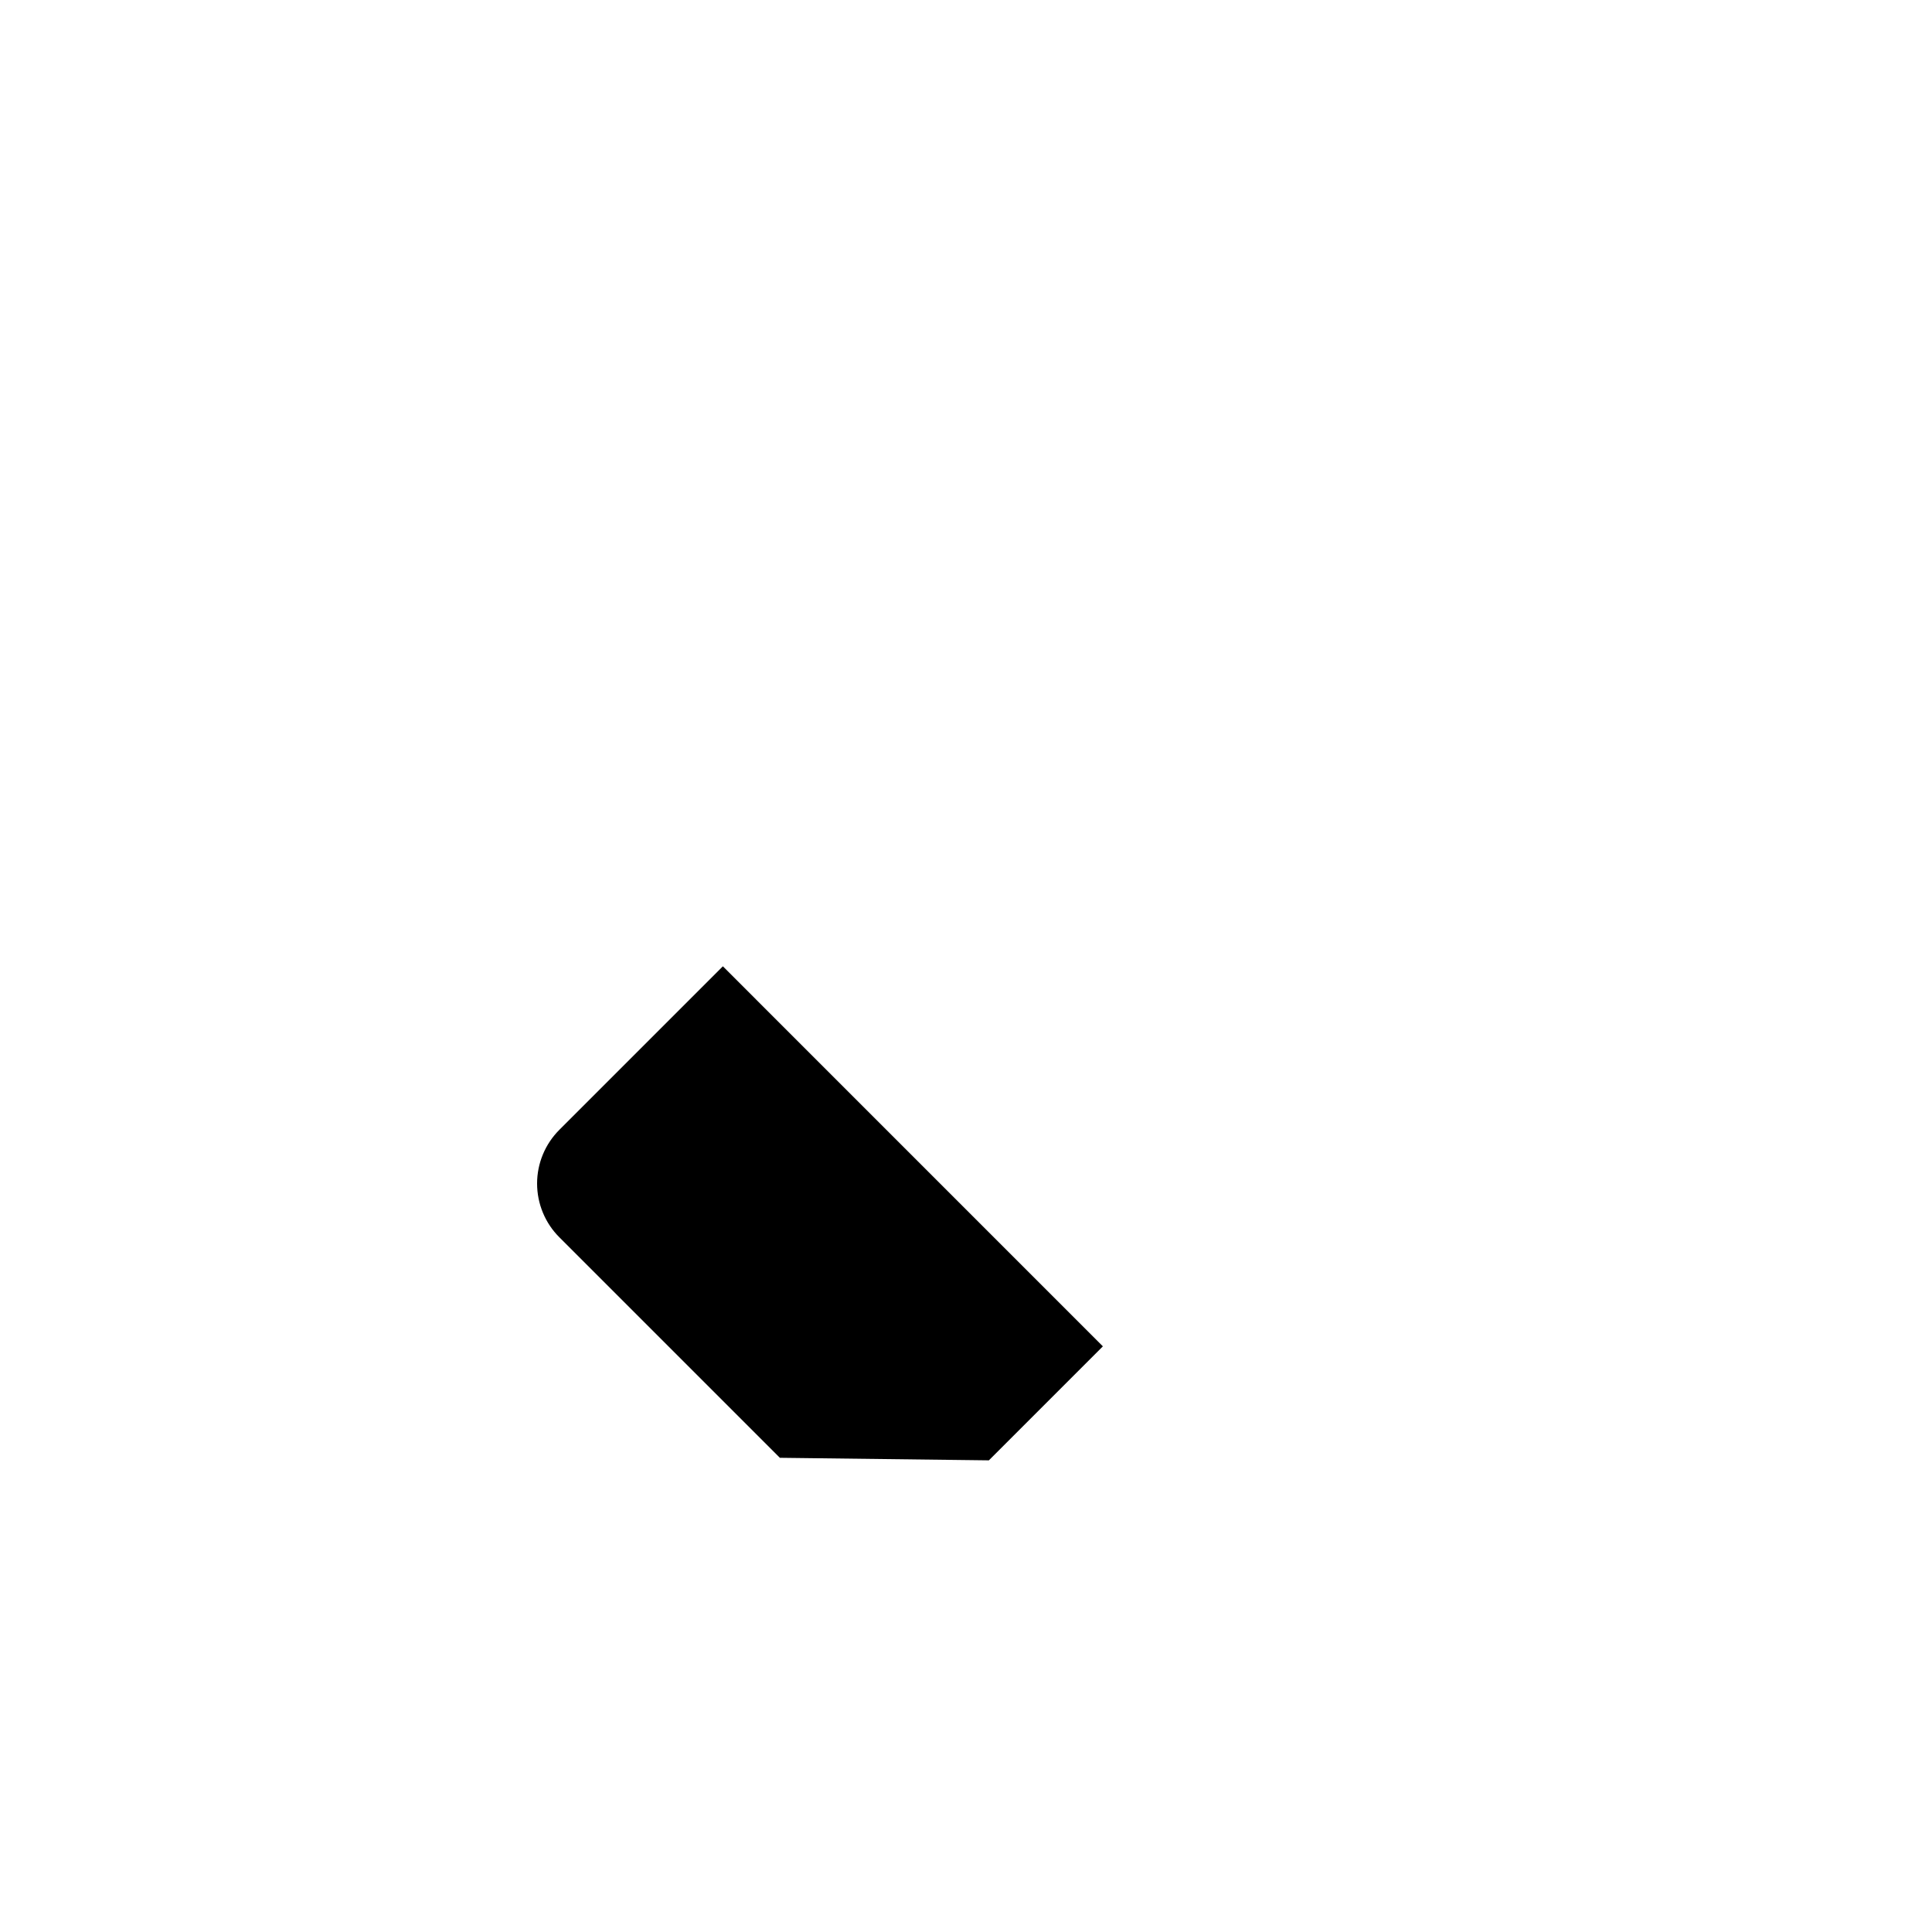 <svg xmlns="http://www.w3.org/2000/svg" width="38" height="38" viewBox="0 0 38 38">
    <defs>
        <filter id="sgz8bmcsoa" width="220%" height="220%" x="-60%" y="-60%" filterUnits="objectBoundingBox">
            <feOffset dy="2" in="SourceAlpha" result="shadowOffsetOuter1"/>
            <feGaussianBlur in="shadowOffsetOuter1" result="shadowBlurOuter1" stdDeviation="2"/>
            <feColorMatrix in="shadowBlurOuter1" result="shadowMatrixOuter1" values="0 0 0 0 0 0 0 0 0 0 0 0 0 0 0 0 0 0 0.2 0"/>
            <feMerge>
                <feMergeNode in="shadowMatrixOuter1"/>
                <feMergeNode in="SourceGraphic"/>
            </feMerge>
        </filter>
    </defs>
    <g fill="none" filter="url(#sgz8bmcsoa)" transform="translate(9 9)">
        <path fill="#FFF" d="M18.912 7.068l-5.245-5.245c-.541-.545-1.278-.85-2.046-.85-.768 0-1.504.305-2.045.85L1 10.399c-1.017 1.023-1.017 2.675 0 3.698l4.694 4.72c.097.1.229.156.367.158l4.774.053c.138-.002.27-.059.367-.158l7.71-7.71c.545-.542.851-1.278.851-2.046 0-.768-.306-1.504-.85-2.046z"/>
        <path fill="#000" d="M10.45 17.723l-4.111-.05-4.335-4.335c-.282-.28-.44-.662-.44-1.06 0-.396.158-.777.44-1.058l3.214-3.214 7.474 7.475-2.242 2.242z"/>
    </g>
</svg>
